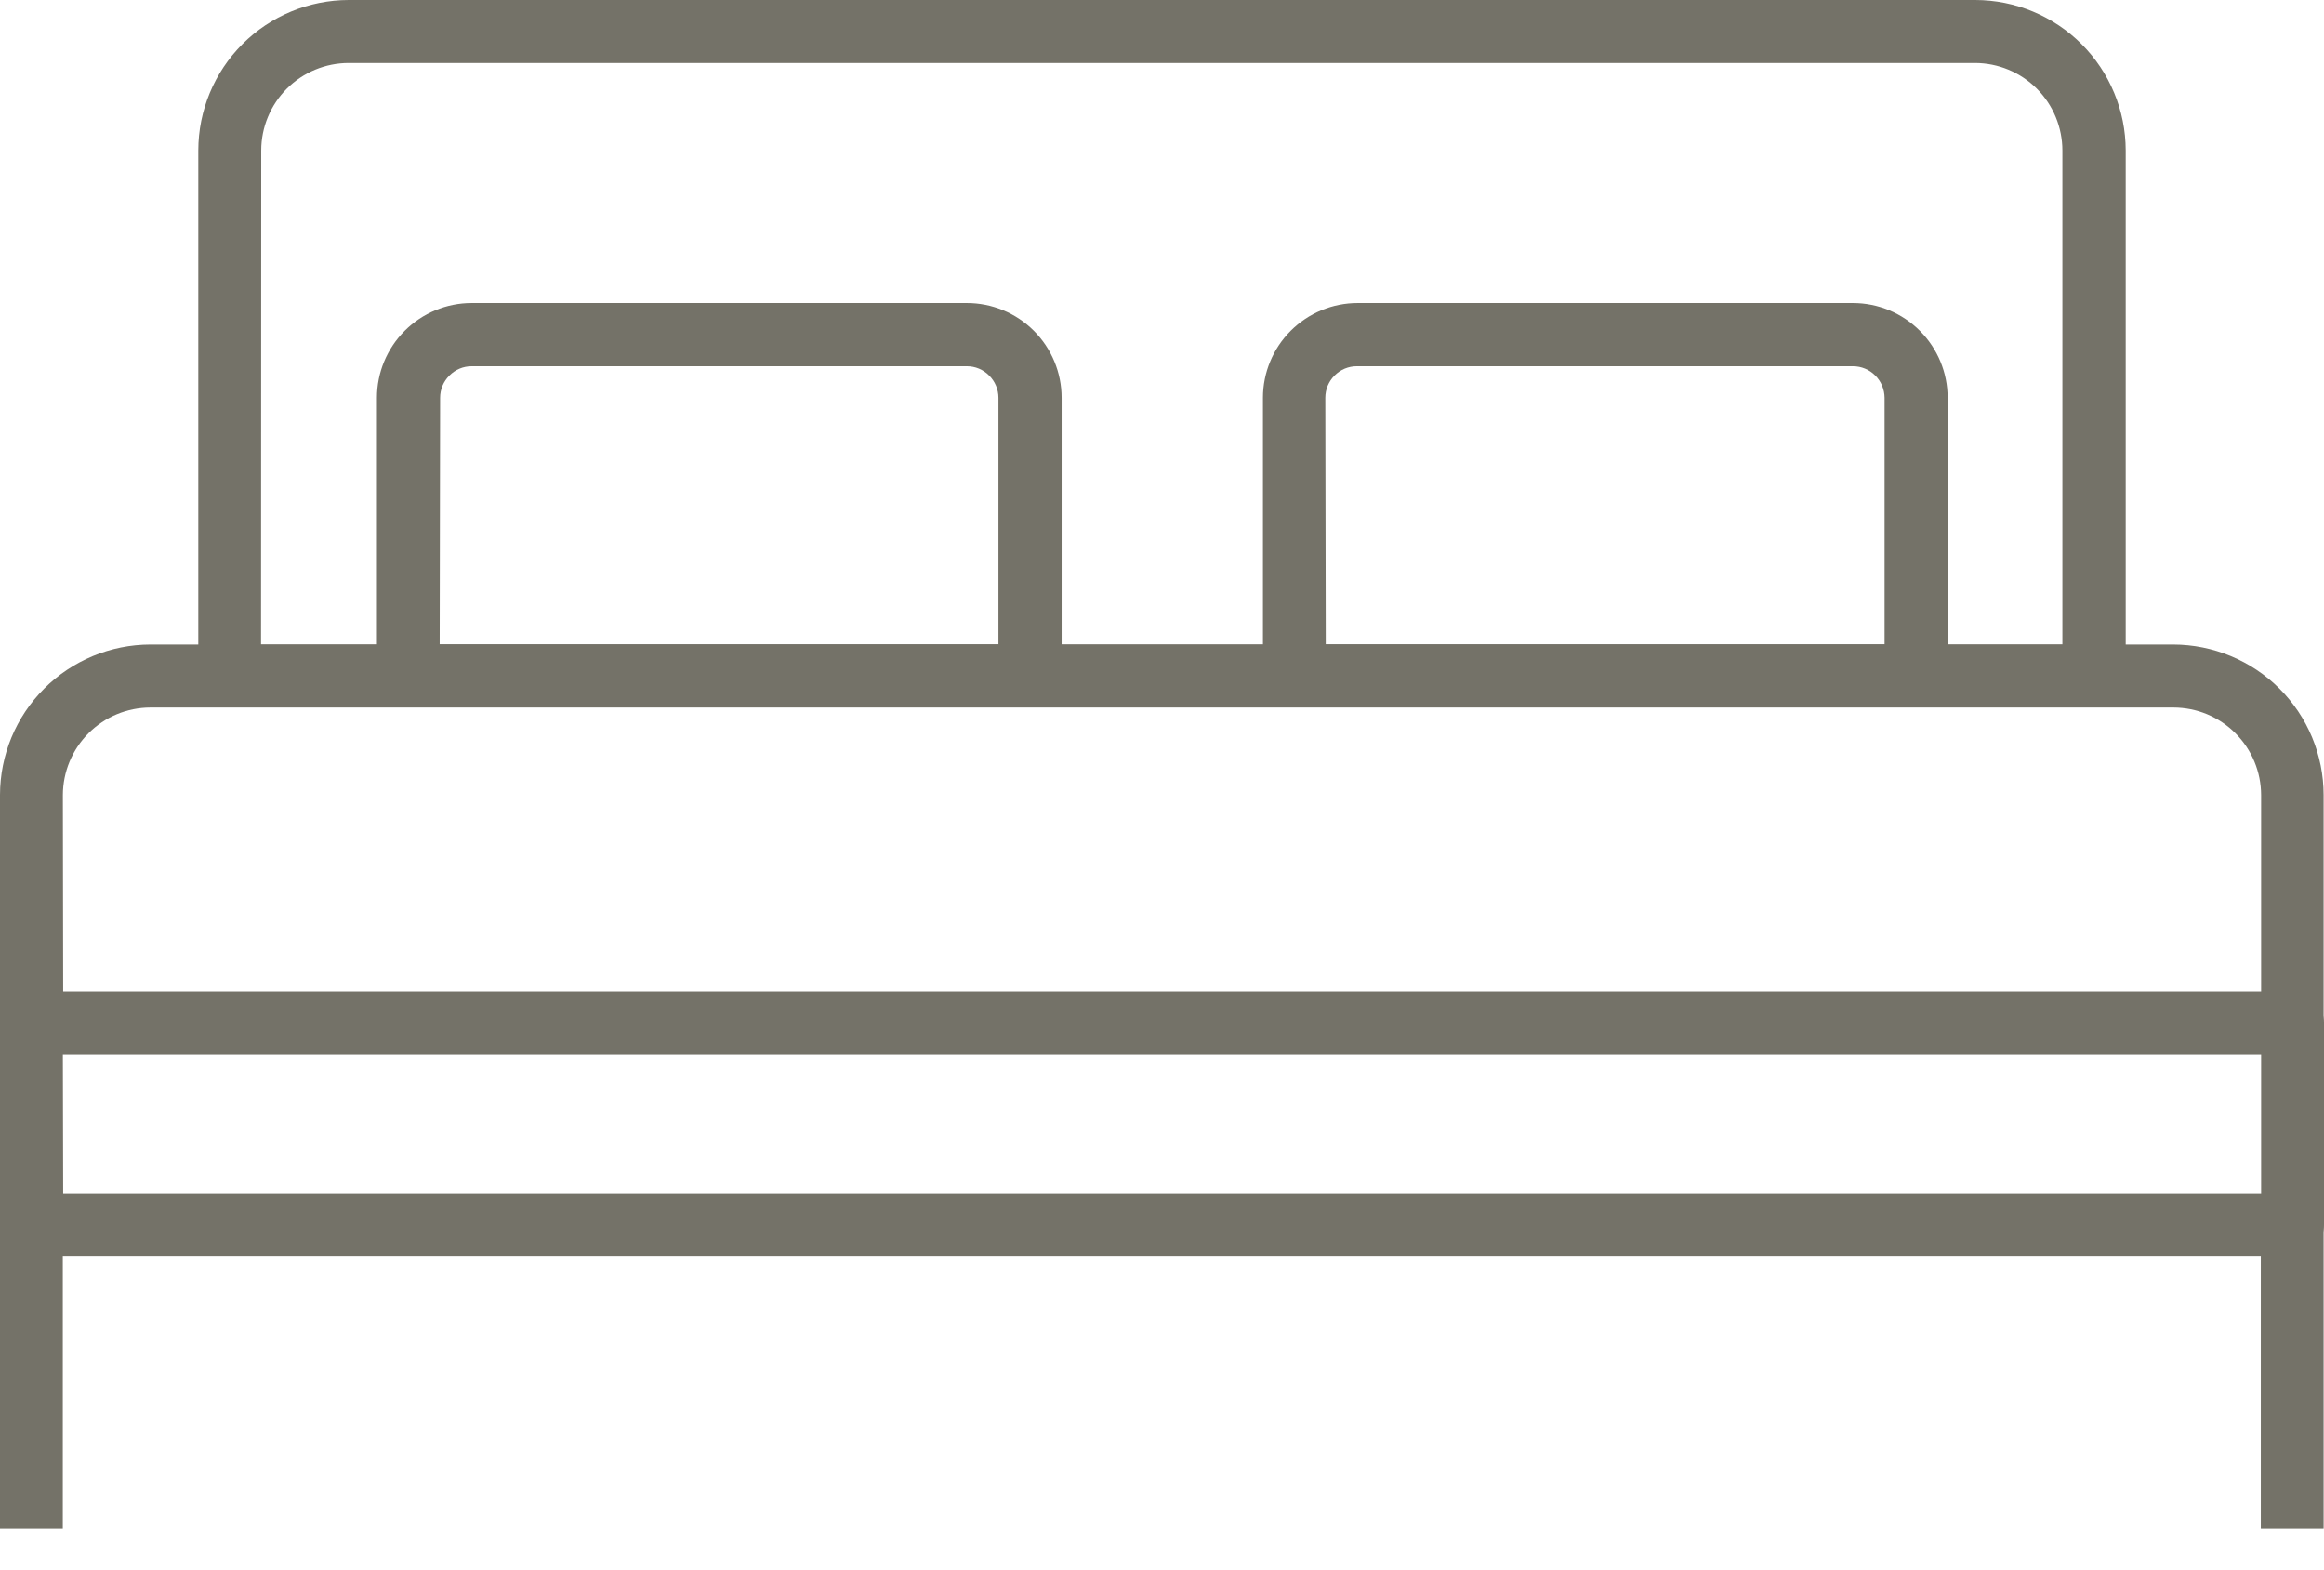 <svg width="37" height="25" viewBox="0 0 37 25" fill="none" xmlns="http://www.w3.org/2000/svg">
<path d="M1 19.498H0V24.34H1V19.498Z" fill="#747268"/>
<path d="M36.994 19.498H35.994V24.34H36.994V19.498Z" fill="#747268"/>
<path d="M36.499 16.789H0.501C0.368 16.789 0.241 16.736 0.147 16.642C0.053 16.548 0 16.421 0 16.288V12.657C0.001 12.022 0.253 11.414 0.702 10.965C1.151 10.516 1.76 10.263 2.394 10.262H34.599C35.234 10.263 35.843 10.516 36.292 10.965C36.741 11.414 36.993 12.022 36.994 12.657V16.288C36.994 16.42 36.942 16.546 36.849 16.64C36.757 16.734 36.631 16.787 36.499 16.789ZM1.006 15.789H35.999V12.659C35.998 12.289 35.851 11.935 35.589 11.674C35.328 11.412 34.974 11.266 34.604 11.265H2.394C2.025 11.266 1.671 11.412 1.41 11.674C1.149 11.935 1.002 12.289 1.001 12.659L1.006 15.789Z" fill="#747268"/>
<path d="M33.336 11.262H3.657C3.524 11.262 3.397 11.209 3.304 11.115C3.21 11.021 3.157 10.894 3.157 10.762V2.394C3.158 1.76 3.411 1.151 3.86 0.702C4.309 0.253 4.917 0.001 5.552 0H31.448C32.083 0.001 32.691 0.253 33.14 0.702C33.589 1.151 33.842 1.76 33.843 2.394V10.762C33.843 10.828 33.829 10.893 33.804 10.955C33.778 11.016 33.741 11.071 33.694 11.118C33.647 11.164 33.591 11.201 33.529 11.226C33.468 11.251 33.402 11.263 33.336 11.262ZM4.156 10.262H32.835V2.396C32.835 2.027 32.688 1.672 32.427 1.411C32.166 1.15 31.811 1.003 31.442 1.003H5.552C5.183 1.003 4.828 1.15 4.567 1.411C4.306 1.672 4.159 2.027 4.159 2.396L4.156 10.262Z" fill="#747268"/>
<path d="M16.39 11.262H6.5C6.368 11.262 6.241 11.209 6.147 11.115C6.054 11.021 6.001 10.894 6.001 10.762V6.333C6.001 5.933 6.16 5.55 6.443 5.267C6.726 4.984 7.109 4.825 7.509 4.825H15.394C15.794 4.825 16.177 4.984 16.46 5.267C16.743 5.55 16.902 5.933 16.902 6.333V10.762C16.902 10.828 16.888 10.894 16.863 10.956C16.837 11.017 16.799 11.073 16.751 11.12C16.704 11.166 16.647 11.203 16.585 11.227C16.523 11.252 16.457 11.264 16.39 11.262ZM7 10.261H15.896V6.333C15.896 6.2 15.842 6.073 15.748 5.979C15.654 5.884 15.527 5.831 15.394 5.831H7.509C7.376 5.831 7.249 5.884 7.155 5.979C7.06 6.073 7.007 6.2 7.007 6.333L7 10.261Z" fill="#747268"/>
<path d="M30.498 11.262H20.608C20.475 11.262 20.348 11.21 20.254 11.116C20.16 11.022 20.107 10.895 20.107 10.762V6.333C20.107 5.933 20.266 5.55 20.549 5.267C20.832 4.984 21.215 4.825 21.615 4.825H29.5C29.9 4.825 30.283 4.984 30.566 5.267C30.849 5.55 31.008 5.933 31.008 6.333V10.762C31.008 10.828 30.995 10.894 30.969 10.955C30.943 11.017 30.905 11.072 30.858 11.119C30.811 11.166 30.754 11.202 30.692 11.227C30.631 11.252 30.565 11.264 30.498 11.262ZM21.107 10.261H30.004V6.333C30.003 6.2 29.95 6.073 29.856 5.979C29.762 5.884 29.634 5.831 29.501 5.831H21.602C21.469 5.831 21.341 5.884 21.247 5.979C21.153 6.073 21.1 6.2 21.1 6.333L21.107 10.261Z" fill="#747268"/>
<path d="M36.499 19.997H0.501C0.368 19.997 0.241 19.945 0.147 19.851C0.053 19.758 0 19.631 0 19.498V16.288C0 16.155 0.053 16.028 0.147 15.934C0.241 15.84 0.368 15.787 0.501 15.787H36.499C36.632 15.787 36.76 15.84 36.853 15.934C36.947 16.028 37 16.155 37 16.288V19.498C37 19.631 36.947 19.758 36.853 19.851C36.759 19.945 36.632 19.997 36.499 19.997ZM1.006 18.997H35.999V16.787H1.001L1.006 18.997Z" fill="#747268"/>
</svg>
